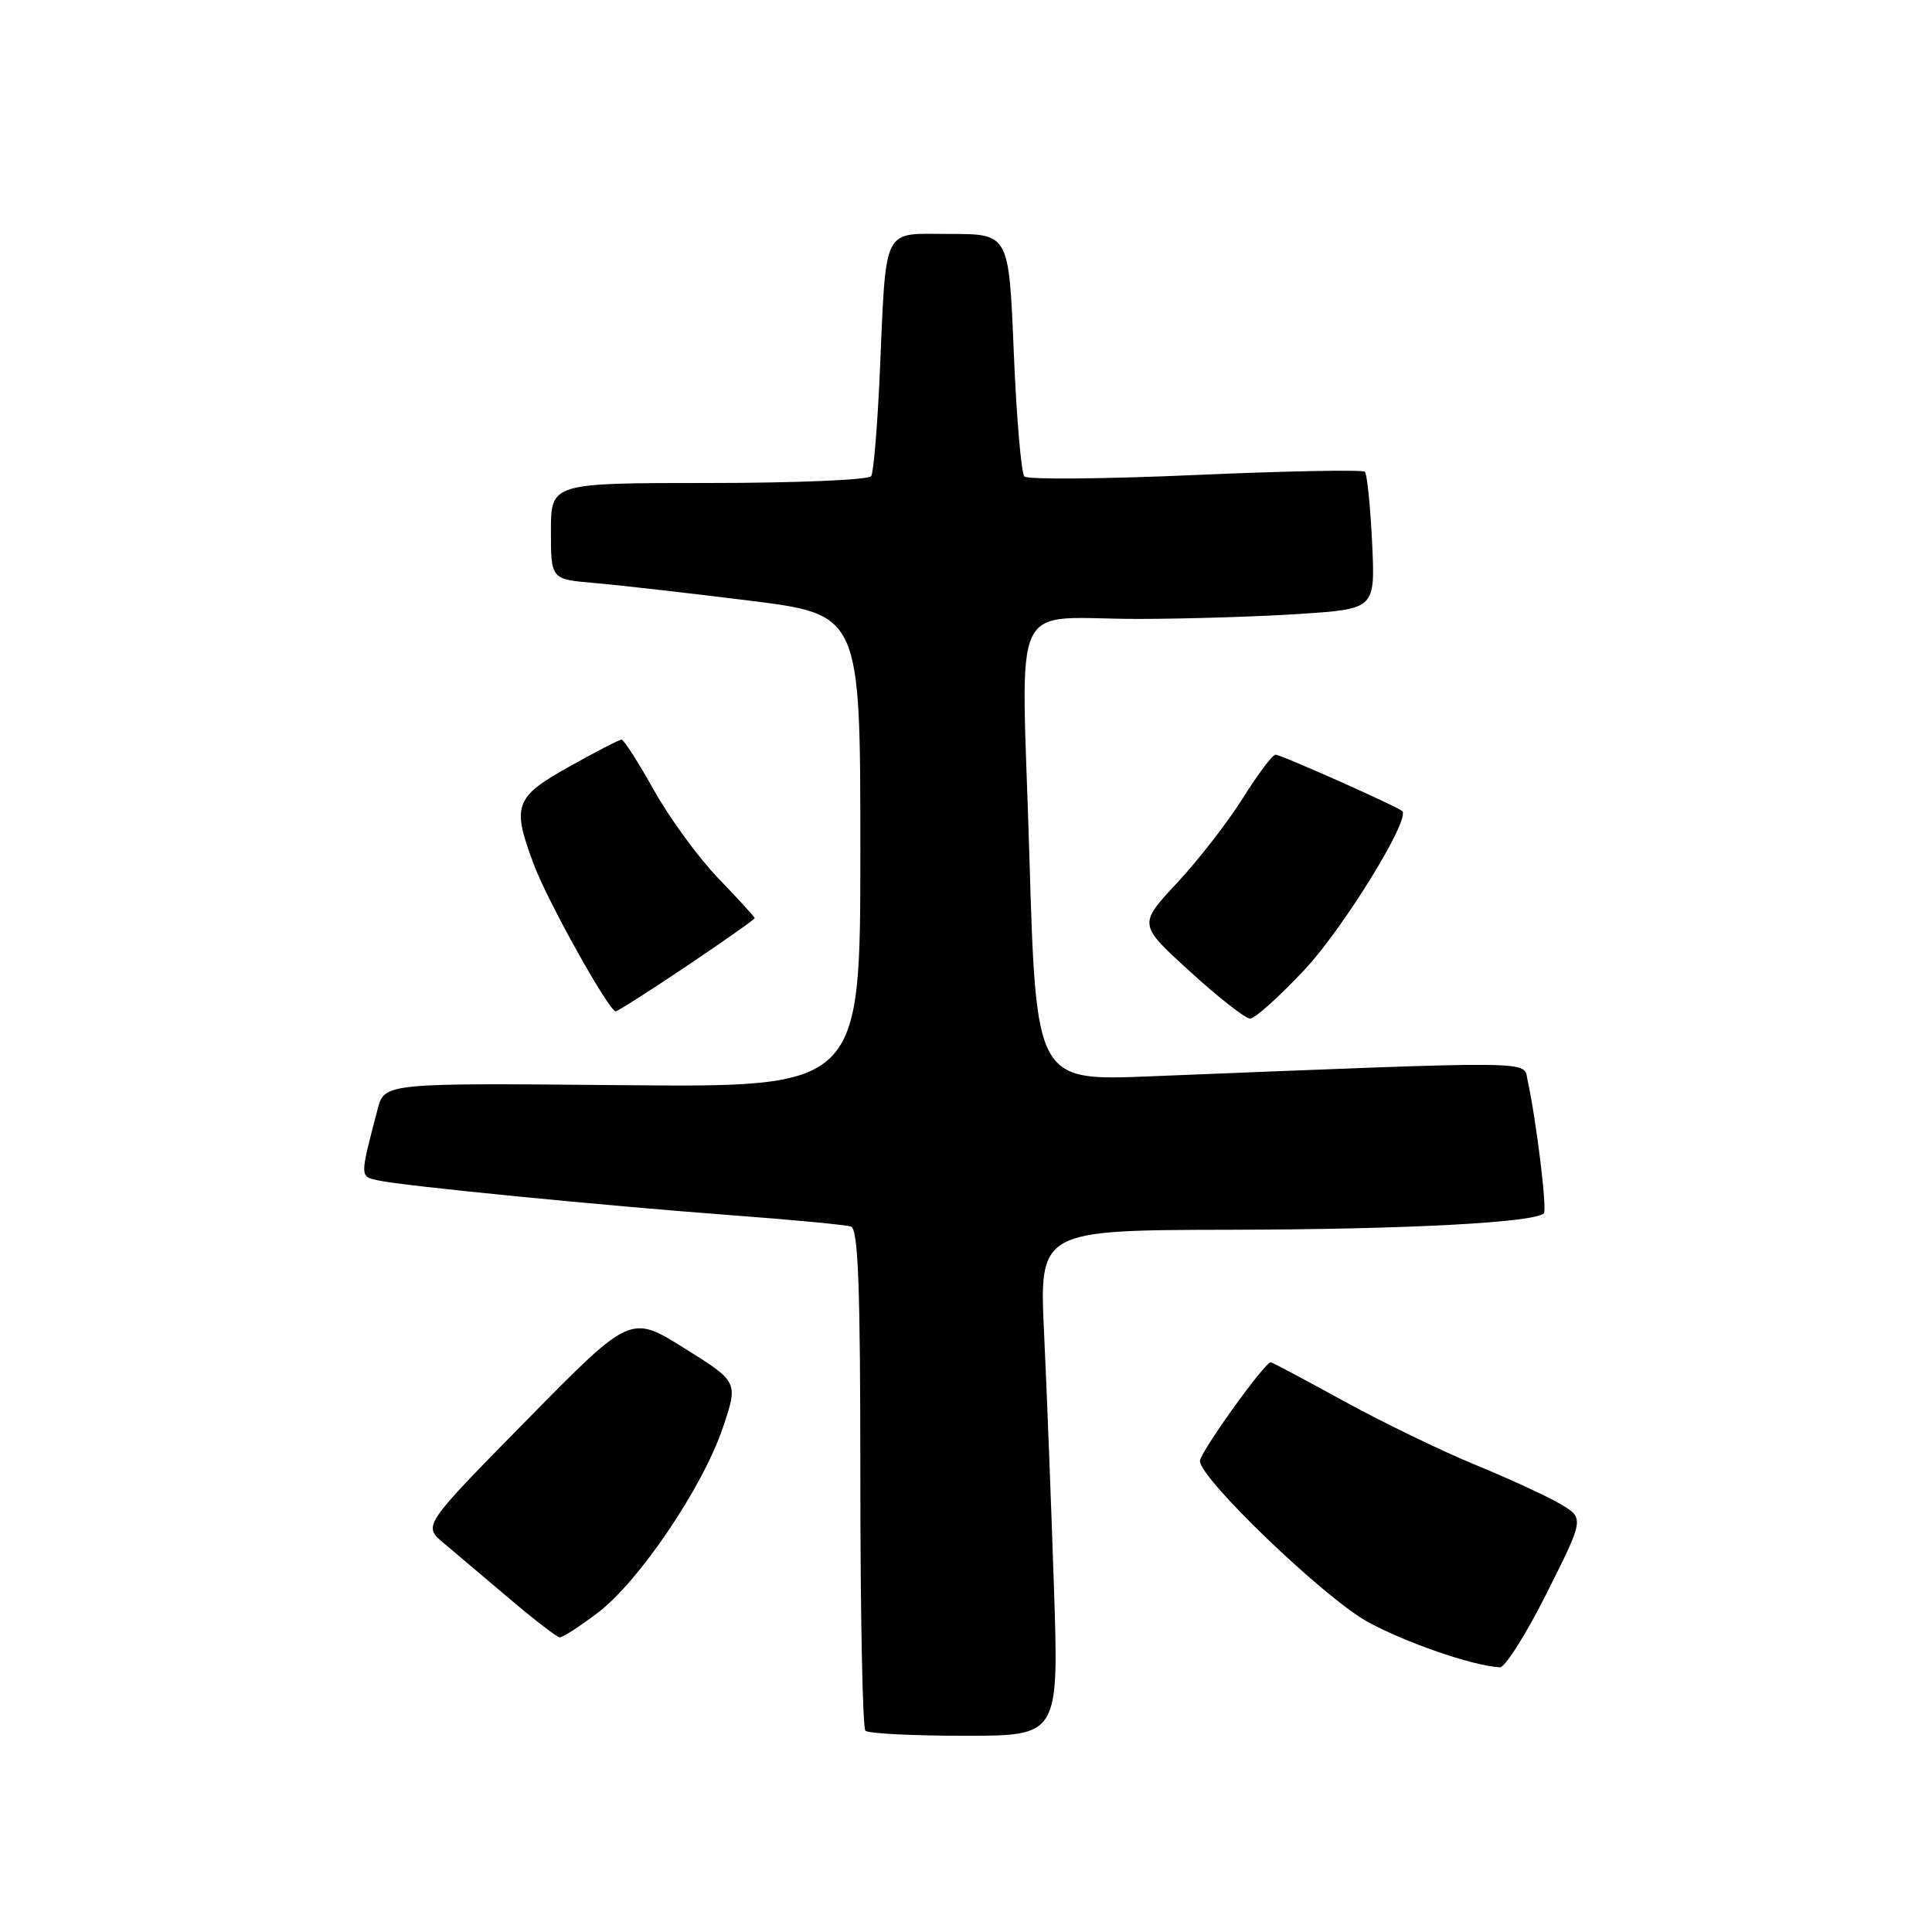 <?xml version="1.0" encoding="UTF-8" standalone="no"?>
<!DOCTYPE svg PUBLIC "-//W3C//DTD SVG 1.1//EN" "http://www.w3.org/Graphics/SVG/1.1/DTD/svg11.dtd" >
<svg xmlns="http://www.w3.org/2000/svg" xmlns:xlink="http://www.w3.org/1999/xlink" version="1.1" viewBox="0 0 256 256">
 <g >
 <path fill="currentColor"
d=" M 139.65 210.25 C 139.29 199.39 138.71 184.31 138.35 176.75 C 137.70 163.00 137.70 163.00 163.10 162.95 C 186.36 162.90 203.33 162.00 204.57 160.77 C 205.02 160.31 203.59 148.56 202.41 143.12 C 201.84 140.50 204.62 140.53 152.39 142.62 C 137.28 143.23 137.28 143.23 136.39 113.16 C 135.35 78.04 133.48 82.04 151.00 82.01 C 157.32 82.00 166.94 81.70 172.36 81.34 C 182.23 80.68 182.23 80.68 181.81 71.87 C 181.58 67.02 181.14 62.81 180.85 62.51 C 180.55 62.22 170.45 62.41 158.40 62.94 C 146.36 63.47 136.16 63.56 135.74 63.14 C 135.32 62.72 134.69 55.32 134.33 46.69 C 133.69 31.00 133.69 31.00 125.89 31.00 C 116.74 31.00 117.46 29.55 116.56 49.84 C 116.25 56.63 115.75 62.59 115.44 63.09 C 115.14 63.59 105.46 64.00 93.94 64.00 C 73.00 64.00 73.00 64.00 73.00 70.38 C 73.00 76.76 73.00 76.76 78.75 77.25 C 81.91 77.52 91.14 78.57 99.25 79.58 C 114.00 81.42 114.00 81.42 114.00 112.75 C 114.00 144.08 114.00 144.08 82.47 143.79 C 50.94 143.50 50.94 143.50 50.03 147.00 C 47.65 156.08 47.65 155.88 50.15 156.42 C 53.50 157.15 79.93 159.75 97.00 161.03 C 104.97 161.62 112.06 162.30 112.75 162.52 C 113.72 162.84 114.00 170.40 114.00 195.80 C 114.00 213.88 114.30 228.97 114.67 229.33 C 115.03 229.70 120.95 230.00 127.82 230.00 C 140.31 230.00 140.31 230.00 139.65 210.25 Z  M 204.96 211.08 C 209.94 201.16 209.94 201.16 206.72 199.27 C 204.95 198.23 199.90 195.91 195.50 194.10 C 191.10 192.30 183.26 188.50 178.08 185.66 C 172.90 182.82 168.54 180.50 168.39 180.50 C 167.58 180.50 159.00 192.45 159.00 193.59 C 159.00 195.91 175.25 211.53 181.08 214.82 C 185.99 217.57 195.13 220.74 198.74 220.93 C 199.42 220.97 202.22 216.54 204.96 211.08 Z  M 79.17 213.73 C 84.65 209.60 93.11 197.09 95.78 189.18 C 97.83 183.11 97.83 183.11 90.69 178.65 C 83.55 174.18 83.55 174.18 69.80 188.17 C 56.04 202.16 56.04 202.16 58.77 204.45 C 60.27 205.71 64.20 209.03 67.50 211.83 C 70.80 214.63 73.80 216.94 74.17 216.96 C 74.54 216.98 76.79 215.53 79.17 213.73 Z  M 172.90 128.45 C 178.02 122.97 186.90 108.56 185.81 107.48 C 185.22 106.89 169.75 100.00 169.02 100.00 C 168.61 100.00 166.67 102.59 164.69 105.75 C 162.71 108.91 158.78 113.97 155.96 117.00 C 150.83 122.50 150.83 122.50 157.67 128.72 C 161.42 132.15 165.01 134.96 165.64 134.97 C 166.26 134.99 169.53 132.05 172.90 128.45 Z  M 91.04 127.97 C 95.97 124.66 100.00 121.82 100.00 121.66 C 100.00 121.51 97.84 119.14 95.21 116.41 C 92.57 113.68 88.73 108.42 86.66 104.72 C 84.59 101.02 82.66 98.00 82.36 98.00 C 82.07 98.00 78.94 99.61 75.41 101.59 C 68.15 105.65 67.77 106.74 70.81 114.74 C 72.67 119.64 80.70 134.00 81.58 134.00 C 81.85 134.00 86.11 131.29 91.04 127.97 Z "/>
</g>
</svg>